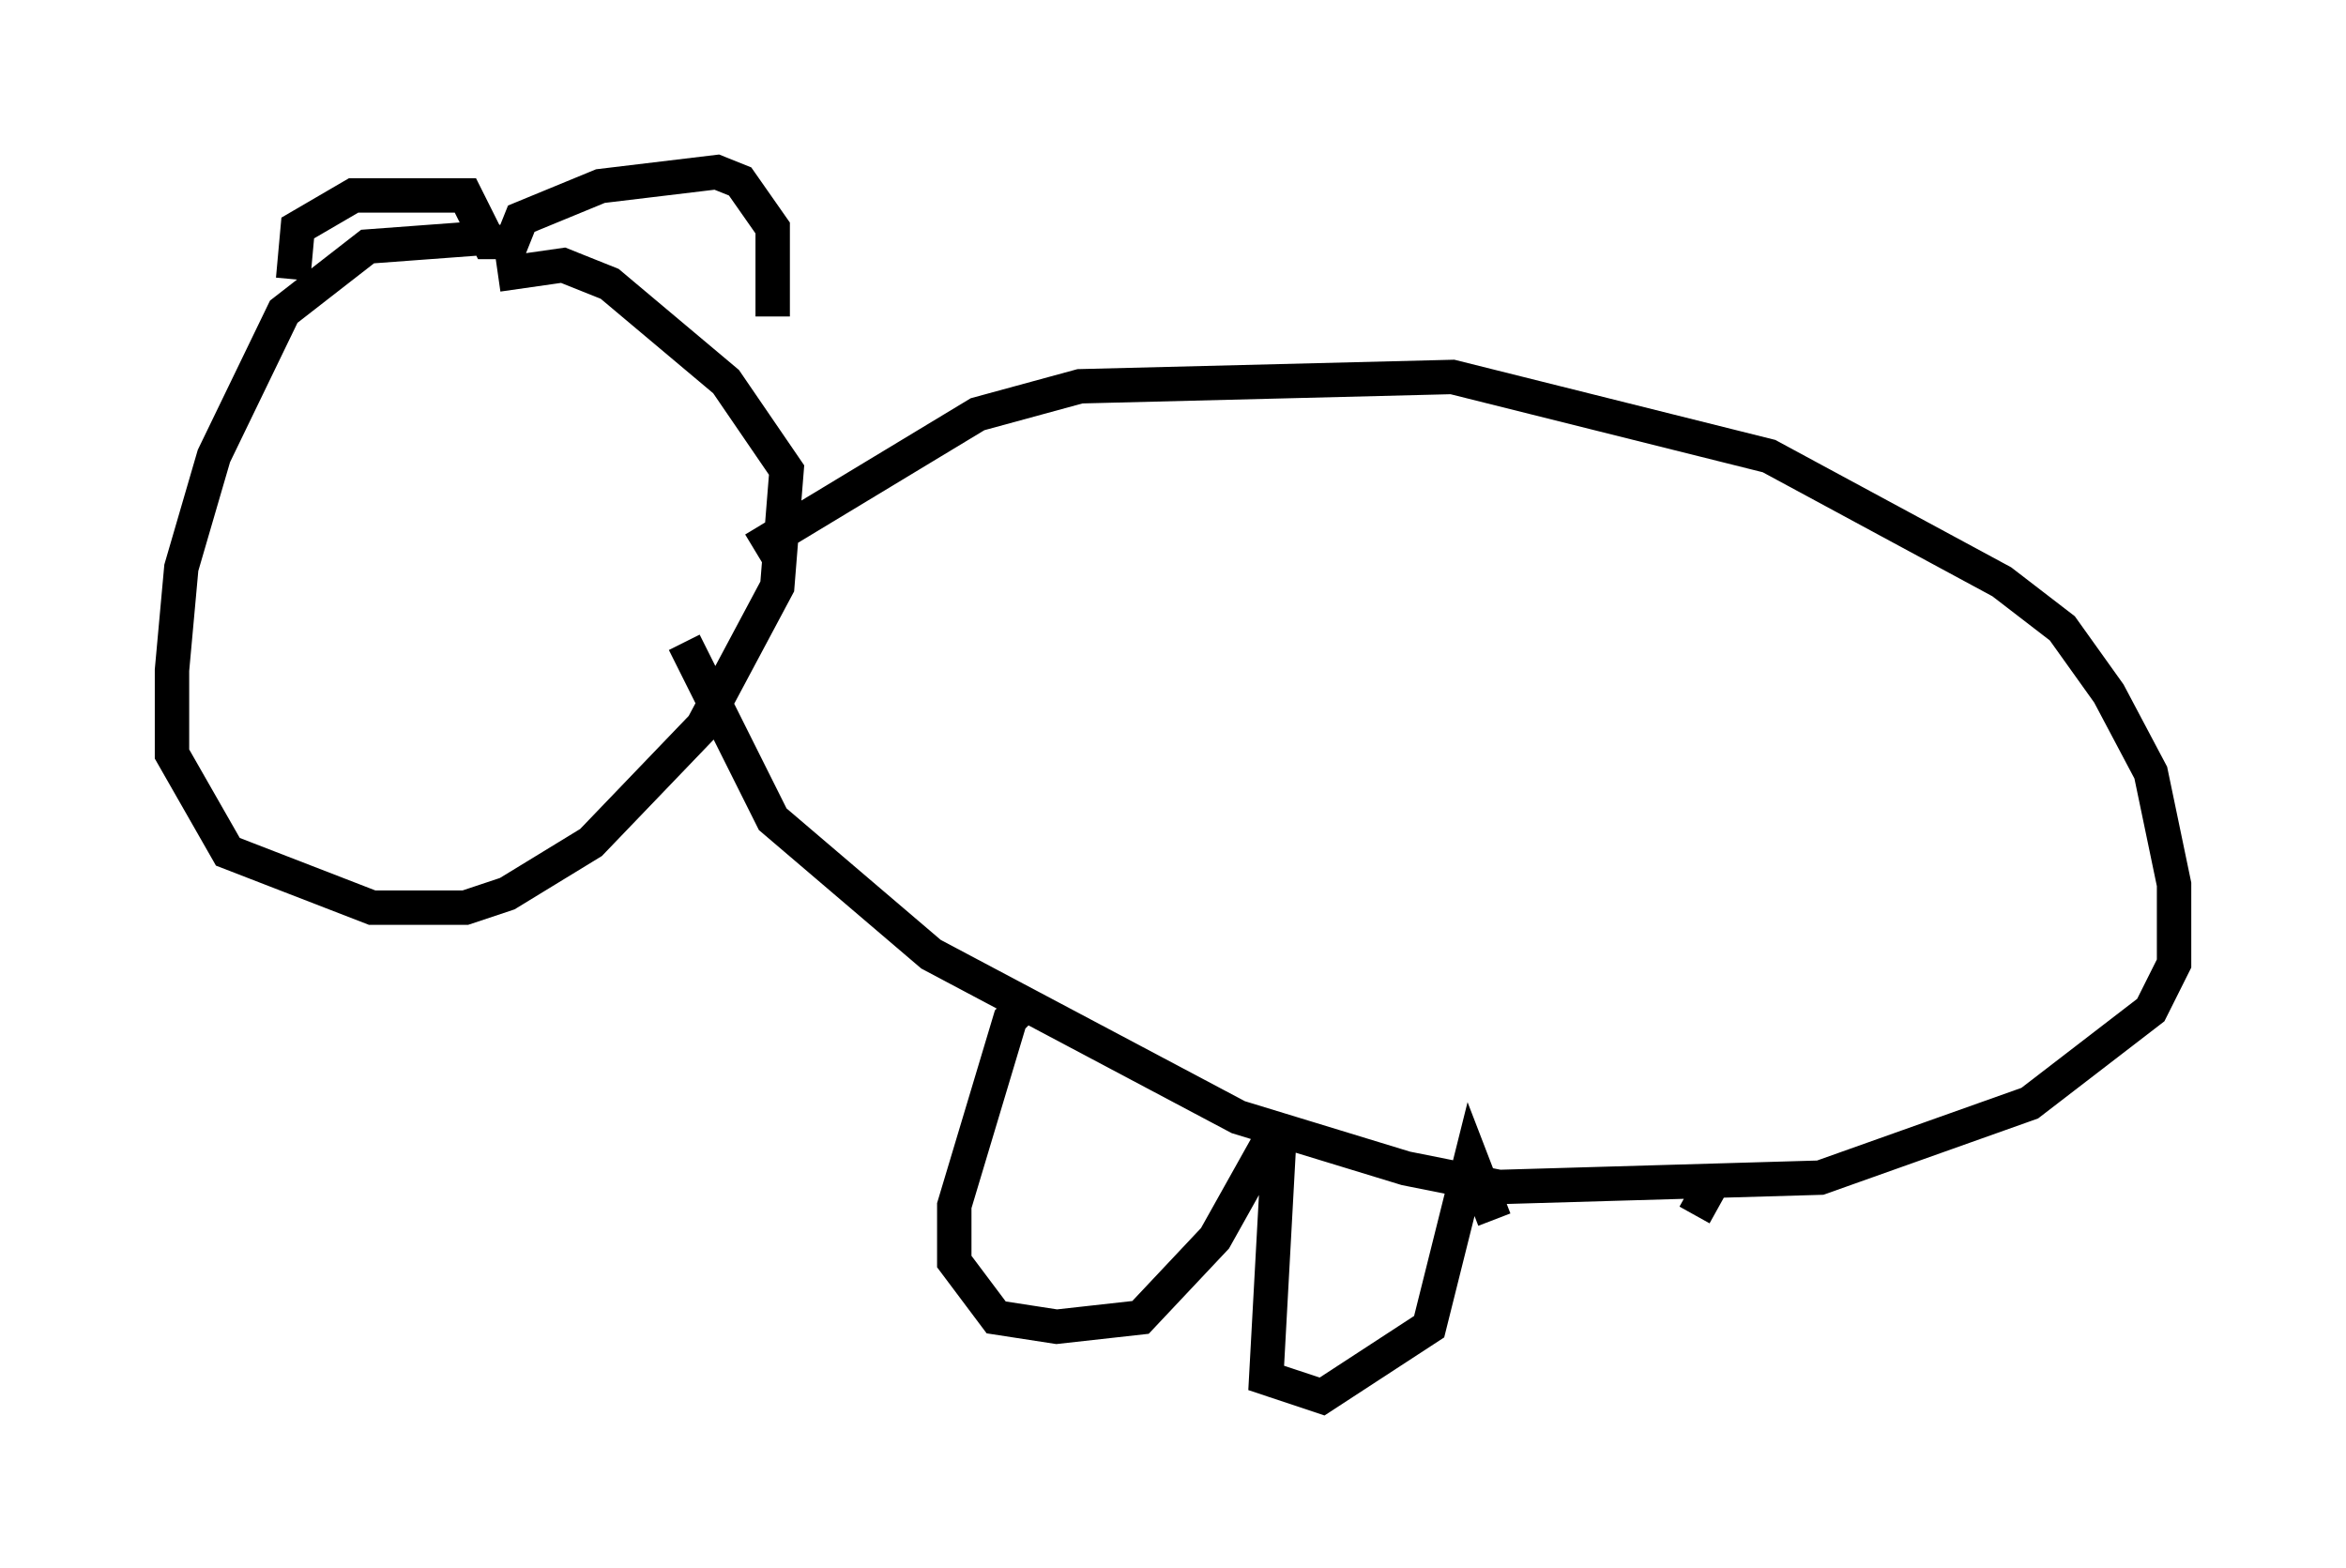 <?xml version="1.0" encoding="utf-8" ?>
<svg baseProfile="full" height="45.588" version="1.1" width="68.186" xmlns="http://www.w3.org/2000/svg" xmlns:ev="http://www.w3.org/2001/xml-events" xmlns:xlink="http://www.w3.org/1999/xlink"><defs /><rect fill="white" height="45.588" width="68.186" x="0" y="0" /><path d="M15.555, 7.436 m-1.218, -0.541 l-3.654, 0.271 -2.436, 1.894 l-2.03, 4.195 -0.947, 3.248 l-0.271, 2.977 0.0, 2.436 l1.624, 2.842 4.195, 1.624 l2.706, 0.0 1.218, -0.406 l2.436, -1.488 3.248, -3.383 l2.165, -4.059 0.271, -3.383 l-1.759, -2.571 -3.383, -2.842 l-1.353, -0.541 -1.894, 0.271 m-5.954, 0.135 l0.135, -1.488 1.624, -0.947 l3.248, 0.0 0.677, 1.353 l0.677, 0.0 0.271, -0.677 l2.3, -0.947 3.383, -0.406 l0.677, 0.271 0.947, 1.353 l0.0, 2.571 m-0.541, 6.766 l6.495, -3.924 2.977, -0.812 l10.825, -0.271 9.202, 2.3 l6.766, 3.654 1.759, 1.353 l1.353, 1.894 1.218, 2.3 l0.677, 3.248 0.0, 2.3 l-0.677, 1.353 -3.518, 2.706 l-6.089, 2.165 -9.337, 0.271 l-2.706, -0.541 -4.871, -1.488 l-8.931, -4.736 -4.601, -3.924 l-2.571, -5.142 m10.149, 10.284 l-0.677, 0.677 -1.624, 5.413 l0.0, 1.624 1.218, 1.624 l1.759, 0.271 2.436, -0.271 l2.165, -2.3 1.894, -3.383 l-0.406, 7.442 1.624, 0.541 l3.112, -2.03 1.218, -4.871 l0.677, 1.759 m6.495, -1.353 l-0.677, 1.218 " fill="none" stroke="black" stroke-width="1" /></svg>